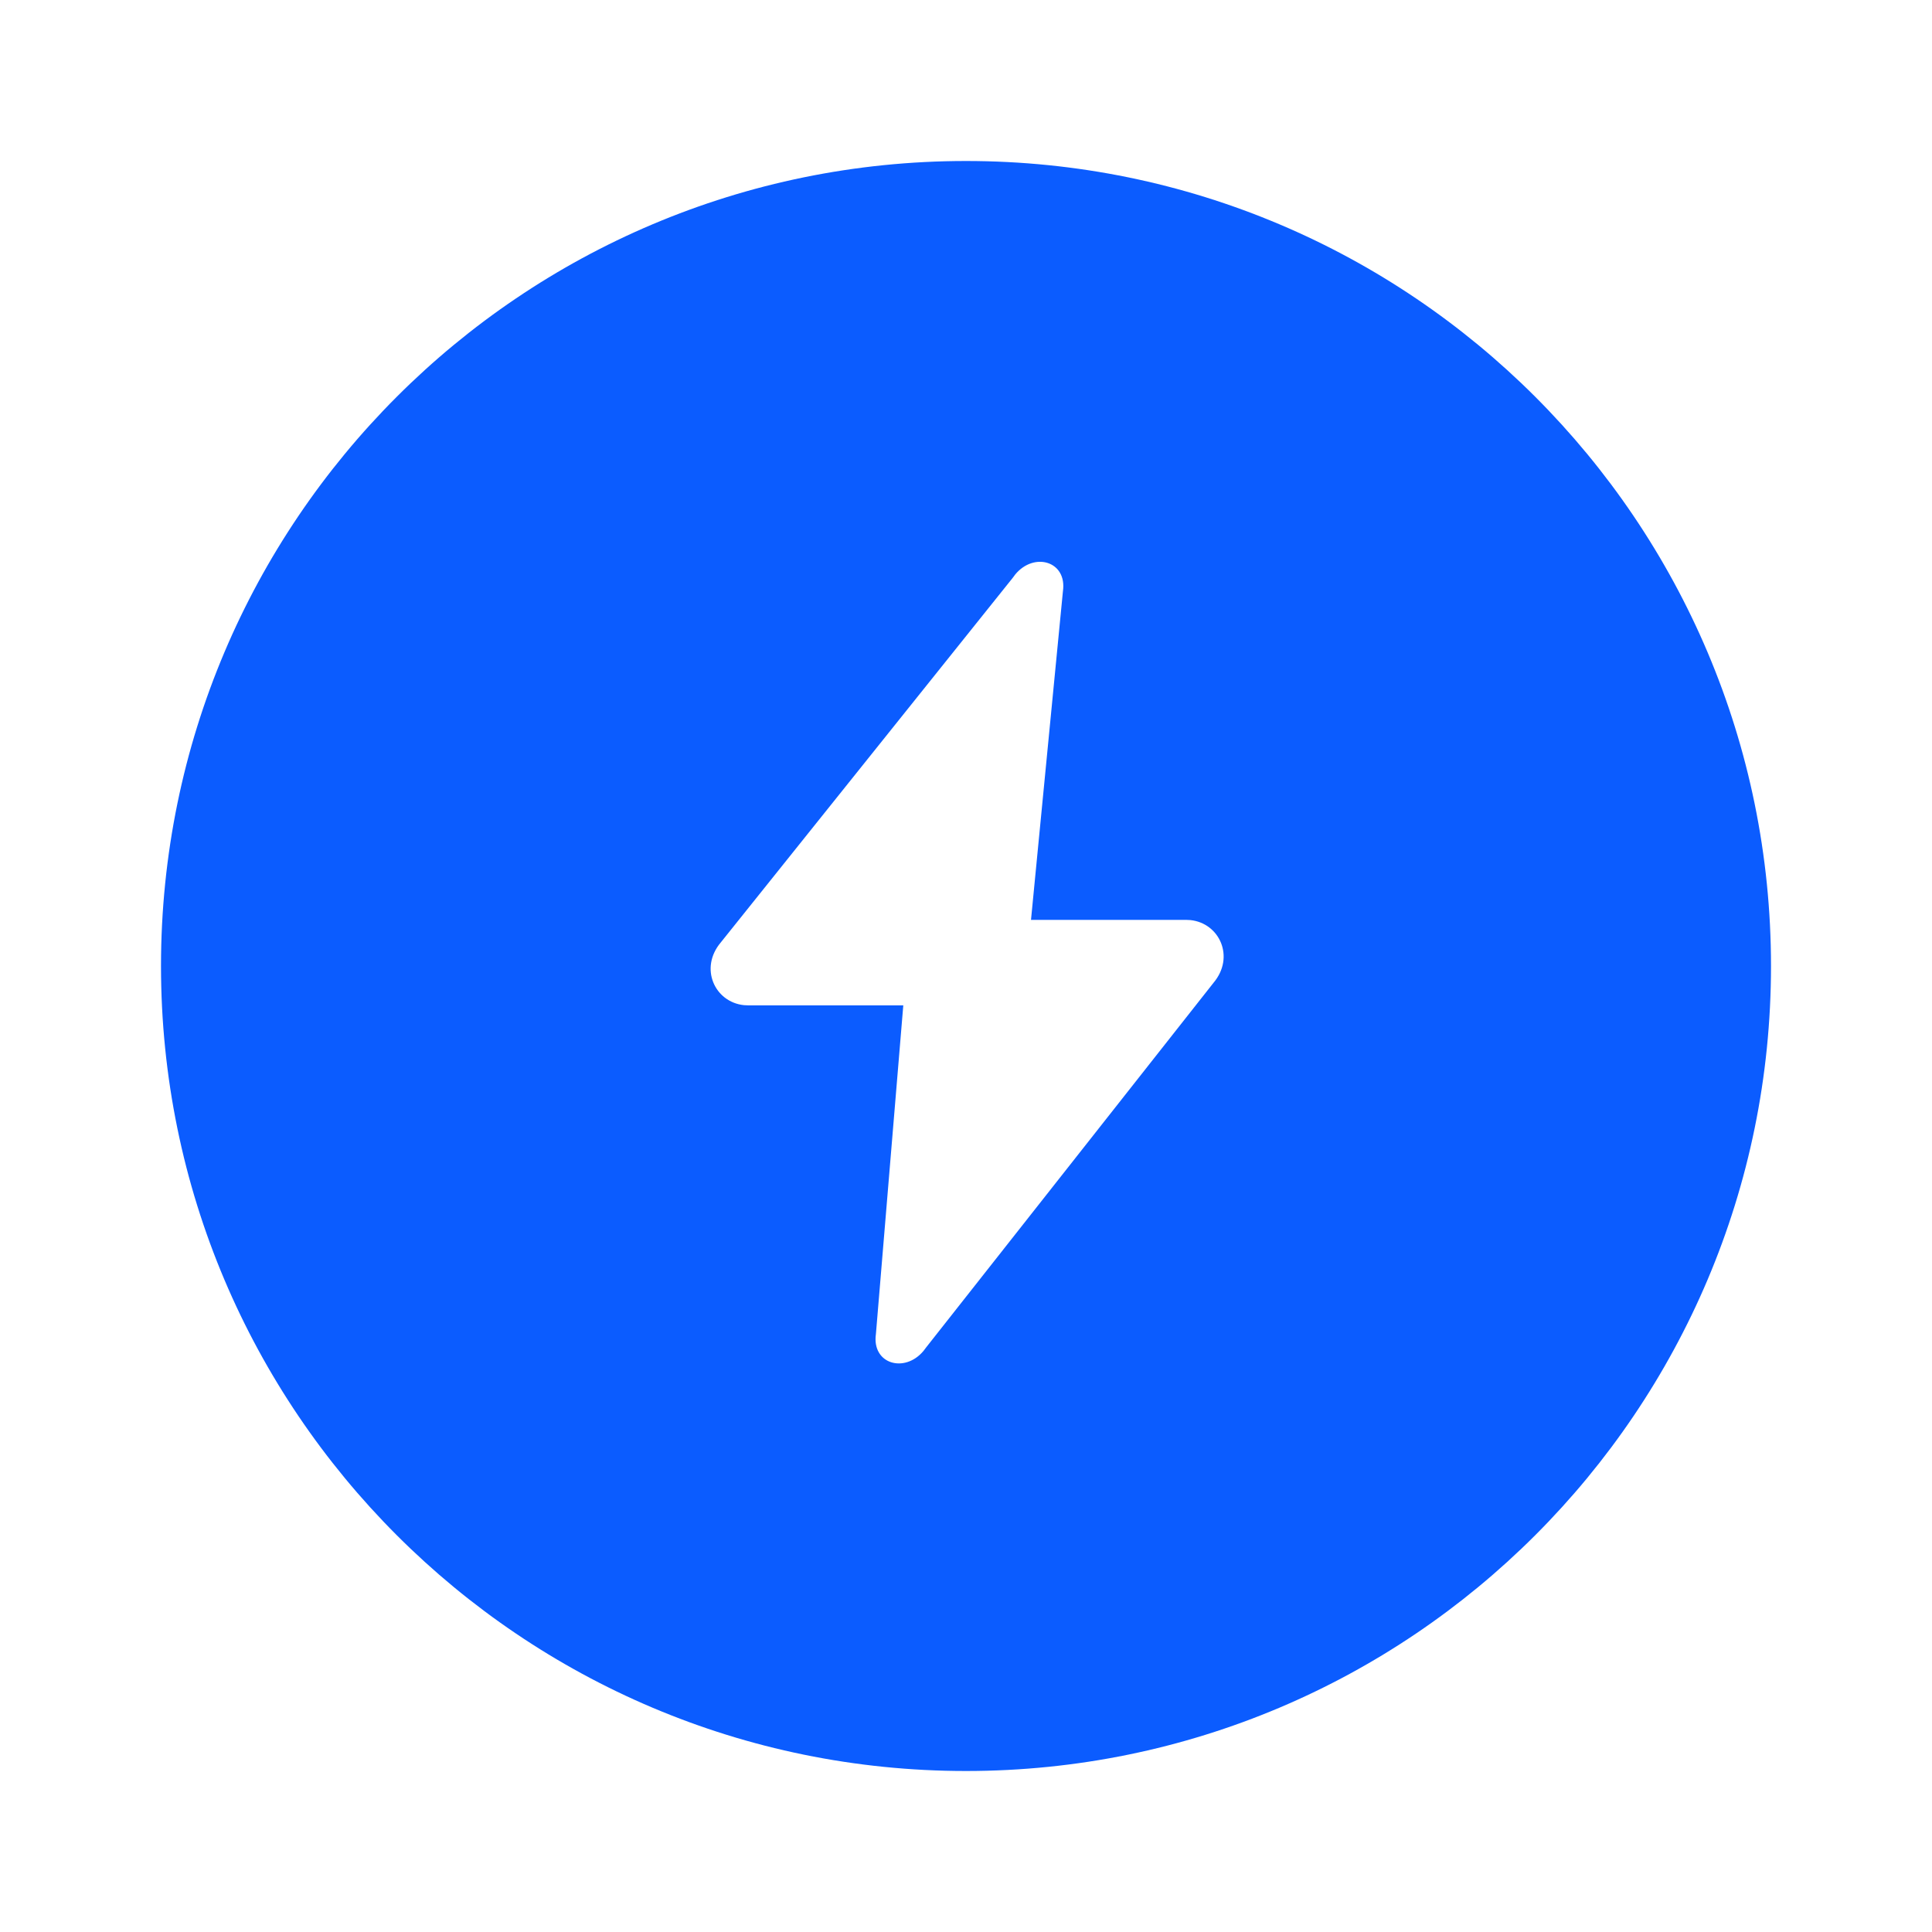<?xml version="1.0" encoding="UTF-8"?>
<svg width="48px" height="48px" viewBox="0 0 48 48" version="1.1" xmlns="http://www.w3.org/2000/svg" xmlns:xlink="http://www.w3.org/1999/xlink">
    <title>PRODUCTS-isim</title>
    <g id="官网1.0--03.02" stroke="none" stroke-width="1" fill="none" fill-rule="evenodd">
        <g id="PRODUCTS-isim" transform="translate(-356, -1051)">
            <g id="编组-9" transform="translate(356, 1051)">
                <g id="编组-8" transform="translate(4, 4)" fill="#0B5CFF">
                    <path d="M20,0 C31.046,0 40,8.954 40,20 C40,31.046 31.046,40 20,40 C8.954,40 0,31.046 0,20 C0,8.954 8.954,0 20,0 Z M21.615,18.854 L22.408,10.691 C22.516,9.943 21.695,9.706 21.226,10.269 L21.162,10.355 L13.909,19.413 C13.368,20.053 13.756,20.897 14.483,20.973 L14.589,20.978 L18.442,20.978 L17.762,29.141 C17.654,29.888 18.475,30.126 18.944,29.563 L19.009,29.477 L26.148,20.419 C26.689,19.779 26.3,18.934 25.574,18.859 L25.468,18.854 L21.615,18.854 Z" id="形状"></path>
                </g>
            </g>
        </g>
    </g>
</svg>
